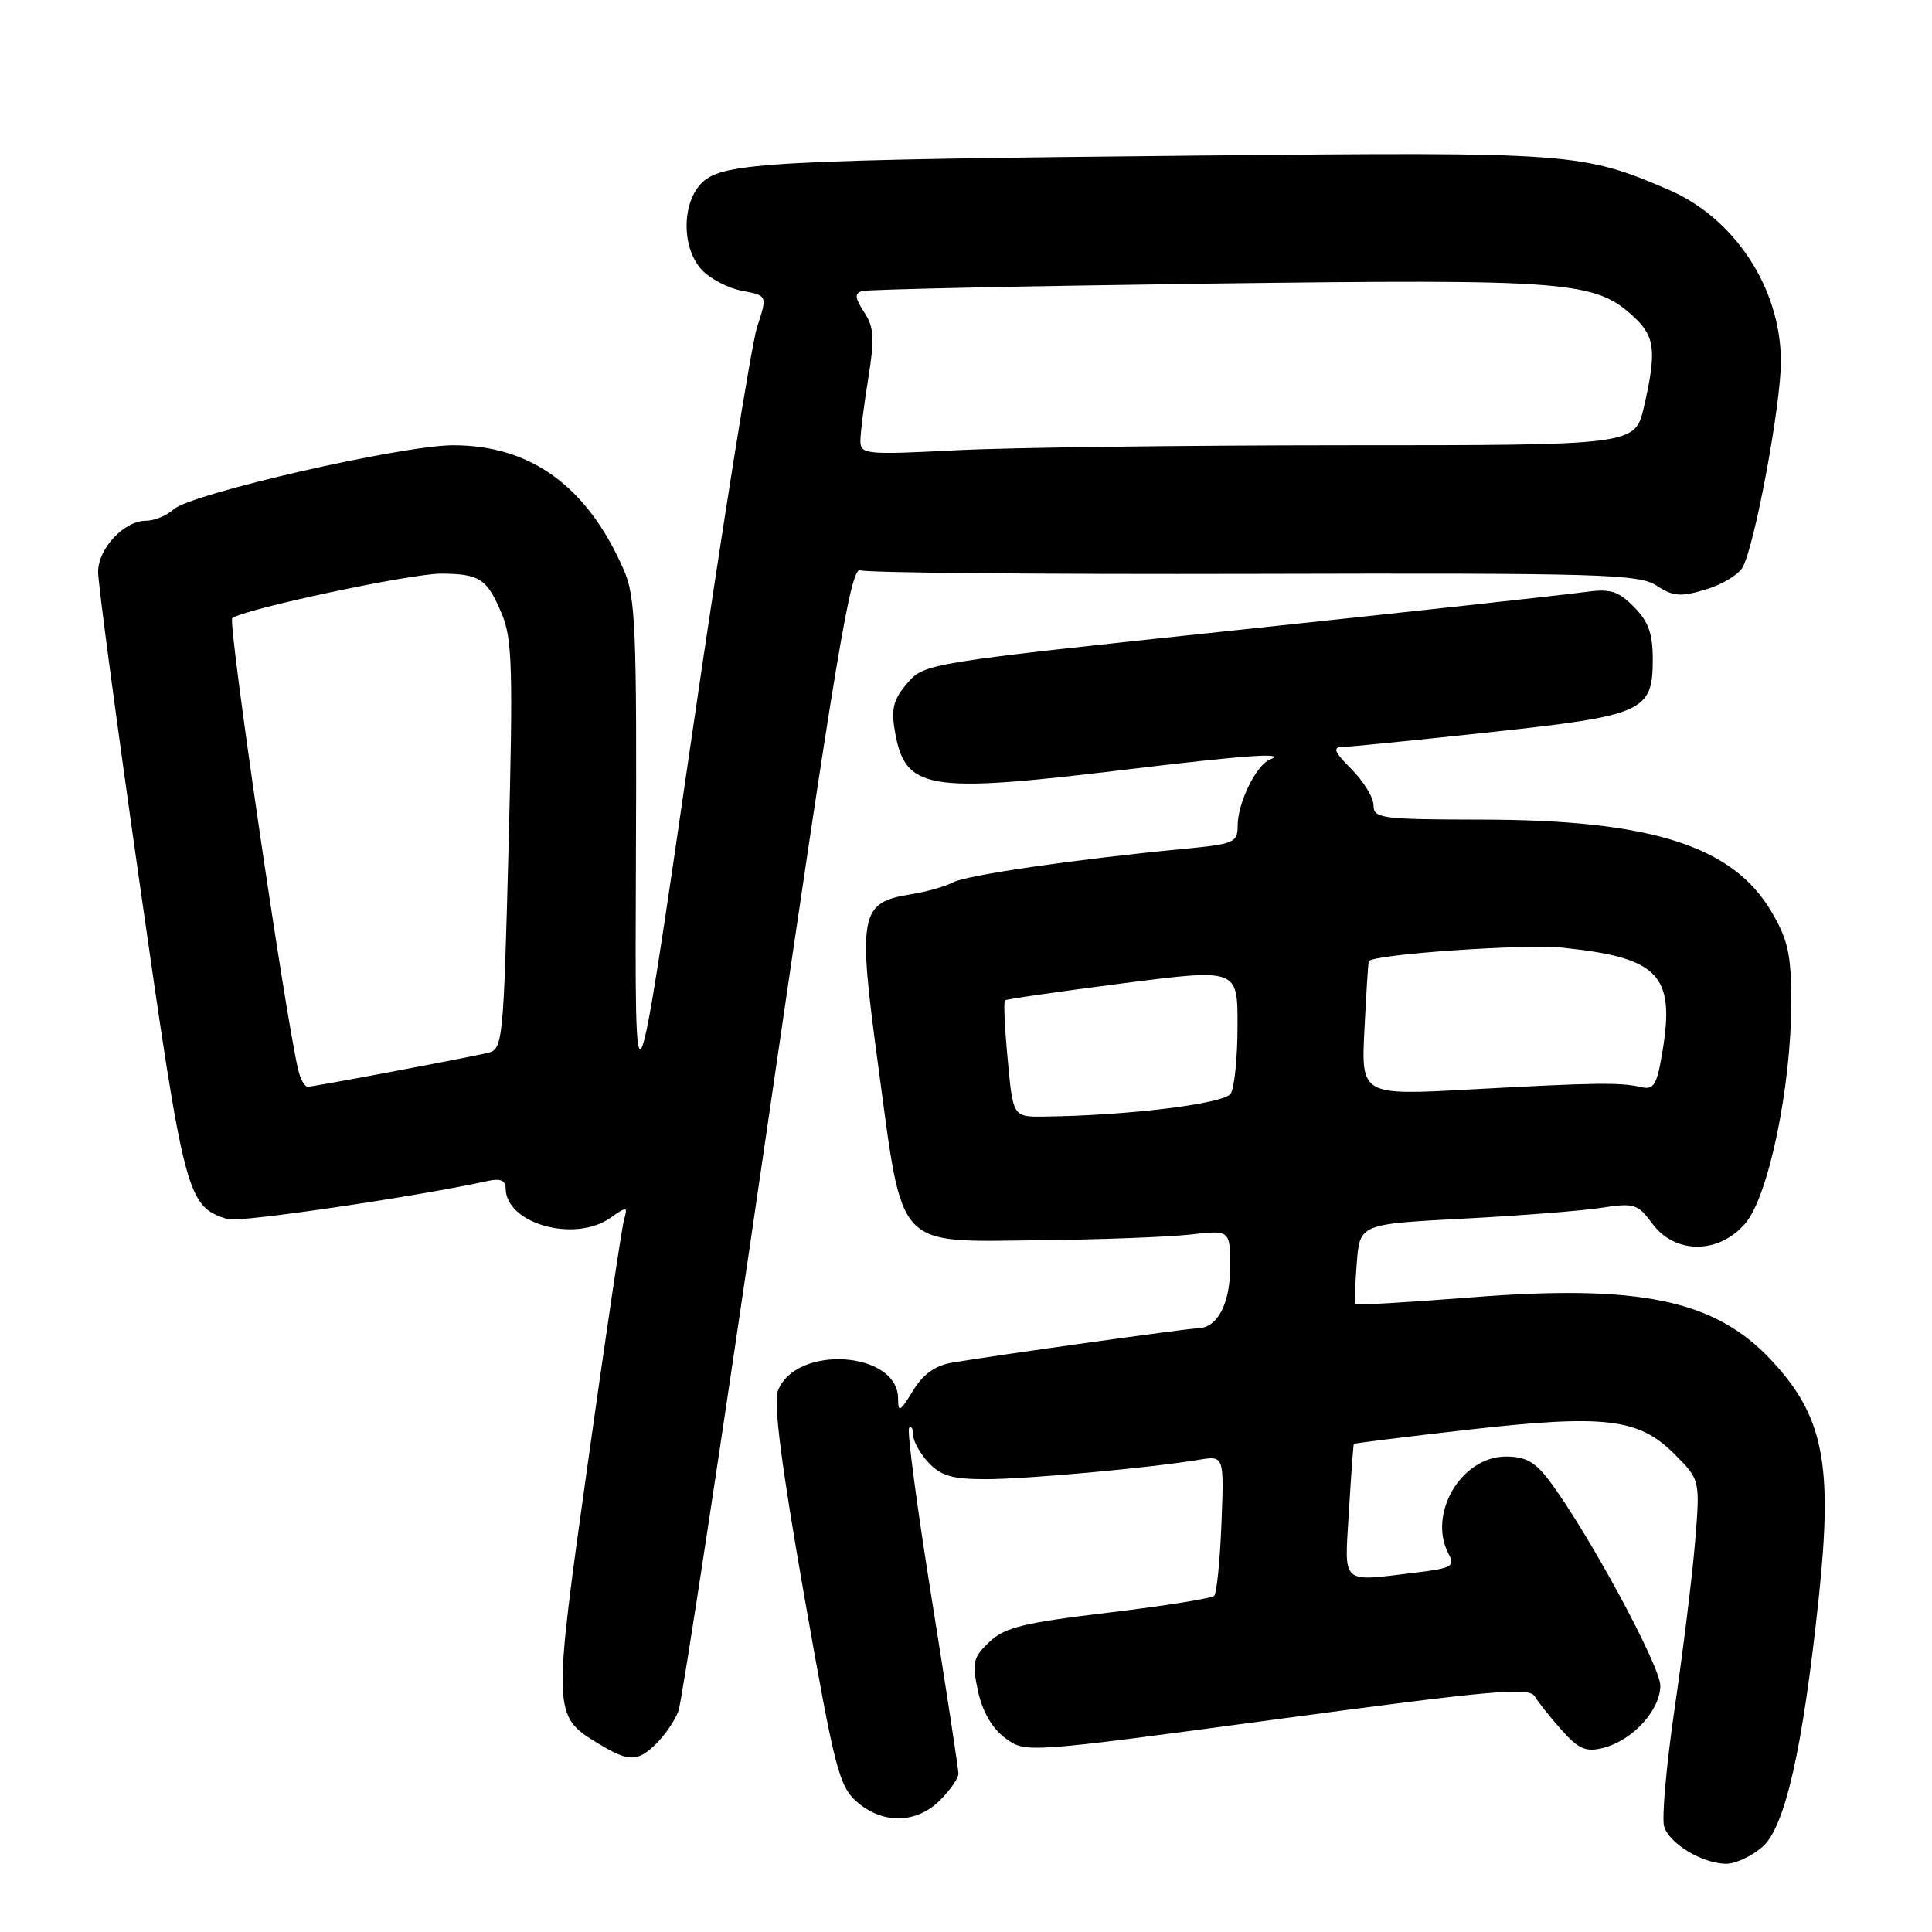 <?xml version="1.0" encoding="UTF-8" standalone="no"?>
<!DOCTYPE svg PUBLIC "-//W3C//DTD SVG 1.1//EN" "http://www.w3.org/Graphics/SVG/1.1/DTD/svg11.dtd" >
<svg xmlns="http://www.w3.org/2000/svg" xmlns:xlink="http://www.w3.org/1999/xlink" version="1.1" viewBox="0 0 256 256">
 <g >
 <path fill="currentColor"
d=" M 233.50 244.75 C 236.53 242.15 238.87 231.82 241.00 211.66 C 242.89 193.88 241.61 187.58 234.64 180.16 C 227.17 172.22 217.22 170.15 194.91 171.91 C 186.58 172.57 179.68 172.97 179.57 172.80 C 179.47 172.64 179.56 170.18 179.78 167.35 C 180.18 162.20 180.18 162.20 193.84 161.48 C 201.35 161.09 209.61 160.44 212.18 160.04 C 216.55 159.37 217.00 159.51 218.96 162.16 C 221.98 166.24 227.82 166.19 231.30 162.06 C 234.35 158.43 237.34 144.03 237.35 132.89 C 237.35 126.49 236.94 124.58 234.75 120.84 C 229.62 112.08 218.79 108.63 196.25 108.60 C 183.02 108.58 182.00 108.44 182.00 106.71 C 182.00 105.69 180.68 103.53 179.08 101.92 C 176.83 99.68 176.54 99.00 177.83 98.98 C 178.75 98.97 187.54 98.09 197.37 97.03 C 217.88 94.81 219.00 94.31 219.00 87.30 C 219.00 83.94 218.41 82.32 216.49 80.40 C 214.33 78.24 213.37 77.97 209.74 78.48 C 207.41 78.81 186.83 81.06 164.00 83.48 C 122.74 87.85 122.49 87.89 120.22 90.53 C 118.39 92.65 118.07 93.90 118.57 96.84 C 119.91 104.69 122.72 105.17 149.00 102.00 C 165.25 100.04 170.73 99.66 168.23 100.67 C 166.45 101.38 164.00 106.42 164.00 109.35 C 164.00 111.66 163.59 111.84 156.75 112.49 C 142.55 113.85 128.04 115.96 126.28 116.92 C 125.30 117.45 122.81 118.16 120.74 118.49 C 113.90 119.59 113.63 121.03 116.40 141.47 C 119.69 165.80 118.53 164.54 137.62 164.34 C 145.80 164.25 154.86 163.91 157.75 163.58 C 163.00 162.98 163.00 162.98 163.00 167.92 C 163.00 172.80 161.29 175.99 158.68 176.01 C 157.46 176.01 132.01 179.57 126.20 180.55 C 123.90 180.94 122.32 182.07 120.96 184.30 C 119.25 187.10 119.01 187.22 119.00 185.31 C 118.99 179.01 105.42 178.14 103.08 184.28 C 102.47 185.89 103.54 194.21 106.58 211.55 C 110.59 234.38 111.18 236.69 113.54 238.75 C 116.96 241.74 121.43 241.66 124.55 238.55 C 125.90 237.20 127.00 235.61 127.00 235.03 C 127.00 234.45 125.41 224.02 123.46 211.86 C 121.51 199.70 120.16 189.51 120.46 189.21 C 120.76 188.91 121.00 189.33 121.00 190.14 C 121.00 190.96 121.92 192.61 123.04 193.81 C 124.66 195.55 126.21 196.00 130.58 196.00 C 135.98 196.00 152.24 194.52 158.85 193.43 C 162.20 192.87 162.20 192.87 161.85 201.85 C 161.66 206.79 161.22 211.12 160.88 211.46 C 160.53 211.80 154.23 212.80 146.88 213.68 C 135.60 215.03 133.12 215.64 131.09 217.57 C 128.93 219.62 128.78 220.29 129.59 224.08 C 130.18 226.80 131.45 229.00 133.19 230.30 C 135.88 232.30 135.88 232.30 169.19 227.81 C 197.72 223.97 202.62 223.53 203.36 224.77 C 203.83 225.56 205.44 227.58 206.94 229.26 C 209.18 231.77 210.14 232.18 212.42 231.61 C 216.30 230.64 220.00 226.61 220.00 223.36 C 220.00 220.74 210.46 203.11 205.33 196.25 C 203.43 193.71 202.16 193.00 199.54 193.00 C 193.60 193.00 189.13 200.64 191.96 205.93 C 192.82 207.53 192.34 207.80 187.71 208.36 C 177.48 209.59 178.15 210.19 178.74 200.25 C 179.03 195.44 179.32 191.42 179.39 191.33 C 179.46 191.23 186.17 190.40 194.31 189.47 C 212.58 187.39 217.11 187.91 221.83 192.63 C 225.28 196.08 225.28 196.08 224.61 204.29 C 224.24 208.81 223.02 218.70 221.91 226.28 C 220.80 233.86 220.17 240.95 220.51 242.04 C 221.24 244.32 225.52 246.90 228.69 246.96 C 229.90 246.98 232.06 245.99 233.50 244.75 Z  M 87.04 230.96 C 88.16 229.84 89.45 227.93 89.90 226.71 C 90.36 225.49 95.62 190.86 101.61 149.74 C 110.84 86.36 112.72 75.07 114.00 75.57 C 114.82 75.90 138.32 76.11 166.22 76.04 C 212.27 75.92 217.17 76.07 219.51 77.60 C 221.70 79.04 222.68 79.11 226.03 78.11 C 228.20 77.46 230.40 76.12 230.93 75.13 C 232.56 72.08 236.00 53.49 235.98 47.84 C 235.94 38.18 229.86 28.91 221.10 25.14 C 209.68 20.23 208.25 20.12 159.33 20.61 C 102.46 21.17 95.89 21.52 93.10 24.13 C 90.32 26.72 90.26 32.83 93.00 35.77 C 94.09 36.94 96.50 38.19 98.34 38.54 C 101.69 39.16 101.69 39.16 100.32 43.33 C 99.57 45.62 95.61 70.45 91.53 98.50 C 84.11 149.50 84.11 149.50 84.26 114.50 C 84.39 83.18 84.22 79.08 82.65 75.50 C 77.83 64.46 70.35 59.00 60.05 59.00 C 53.24 59.01 25.32 65.40 23.01 67.49 C 22.09 68.32 20.45 69.00 19.36 69.00 C 16.44 69.00 13.00 72.67 13.00 75.79 C 12.99 77.28 15.50 96.05 18.57 117.50 C 24.46 158.69 24.76 159.84 30.17 161.55 C 31.66 162.03 55.46 158.52 64.75 156.46 C 66.29 156.12 67.00 156.43 67.00 157.44 C 67.00 162.14 76.11 164.72 80.89 161.37 C 83.09 159.82 83.19 159.84 82.69 161.62 C 82.39 162.65 80.24 177.11 77.91 193.74 C 73.23 227.09 73.24 227.35 79.23 231.00 C 83.34 233.51 84.50 233.50 87.04 230.96 Z  M 133.53 140.43 C 133.13 136.26 132.97 132.72 133.16 132.55 C 133.35 132.39 140.36 131.38 148.75 130.30 C 164.00 128.34 164.00 128.34 163.98 135.92 C 163.98 140.09 163.57 144.13 163.08 144.91 C 162.23 146.25 149.46 147.82 138.37 147.95 C 134.23 148.00 134.23 148.00 133.53 140.43 Z  M 180.80 136.33 C 181.04 131.47 181.30 127.43 181.37 127.35 C 182.14 126.44 202.04 125.06 207.00 125.57 C 219.74 126.88 221.95 129.14 220.31 139.17 C 219.56 143.76 219.16 144.44 217.47 144.05 C 214.68 143.40 211.41 143.45 194.93 144.35 C 180.35 145.15 180.35 145.15 180.80 136.33 Z  M 39.51 141.75 C 37.72 134.07 30.18 82.44 30.77 81.92 C 32.13 80.75 54.48 75.98 58.50 76.01 C 63.57 76.04 64.56 76.70 66.50 81.36 C 67.88 84.64 67.99 88.70 67.39 112.09 C 66.71 138.34 66.63 139.05 64.59 139.52 C 61.15 140.31 41.56 143.99 40.77 144.00 C 40.37 144.00 39.80 142.99 39.51 141.75 Z  M 114.01 58.40 C 114.01 57.36 114.48 53.64 115.05 50.14 C 115.91 44.81 115.82 43.38 114.51 41.37 C 113.28 39.50 113.21 38.88 114.22 38.57 C 114.92 38.35 135.57 37.91 160.09 37.58 C 208.19 36.96 211.41 37.21 216.62 42.11 C 219.30 44.63 219.51 46.64 217.83 53.92 C 216.66 59.00 216.66 59.00 178.08 59.00 C 156.86 59.01 133.76 59.30 126.75 59.66 C 114.65 60.28 114.00 60.21 114.01 58.40 Z "/>
</g>
</svg>